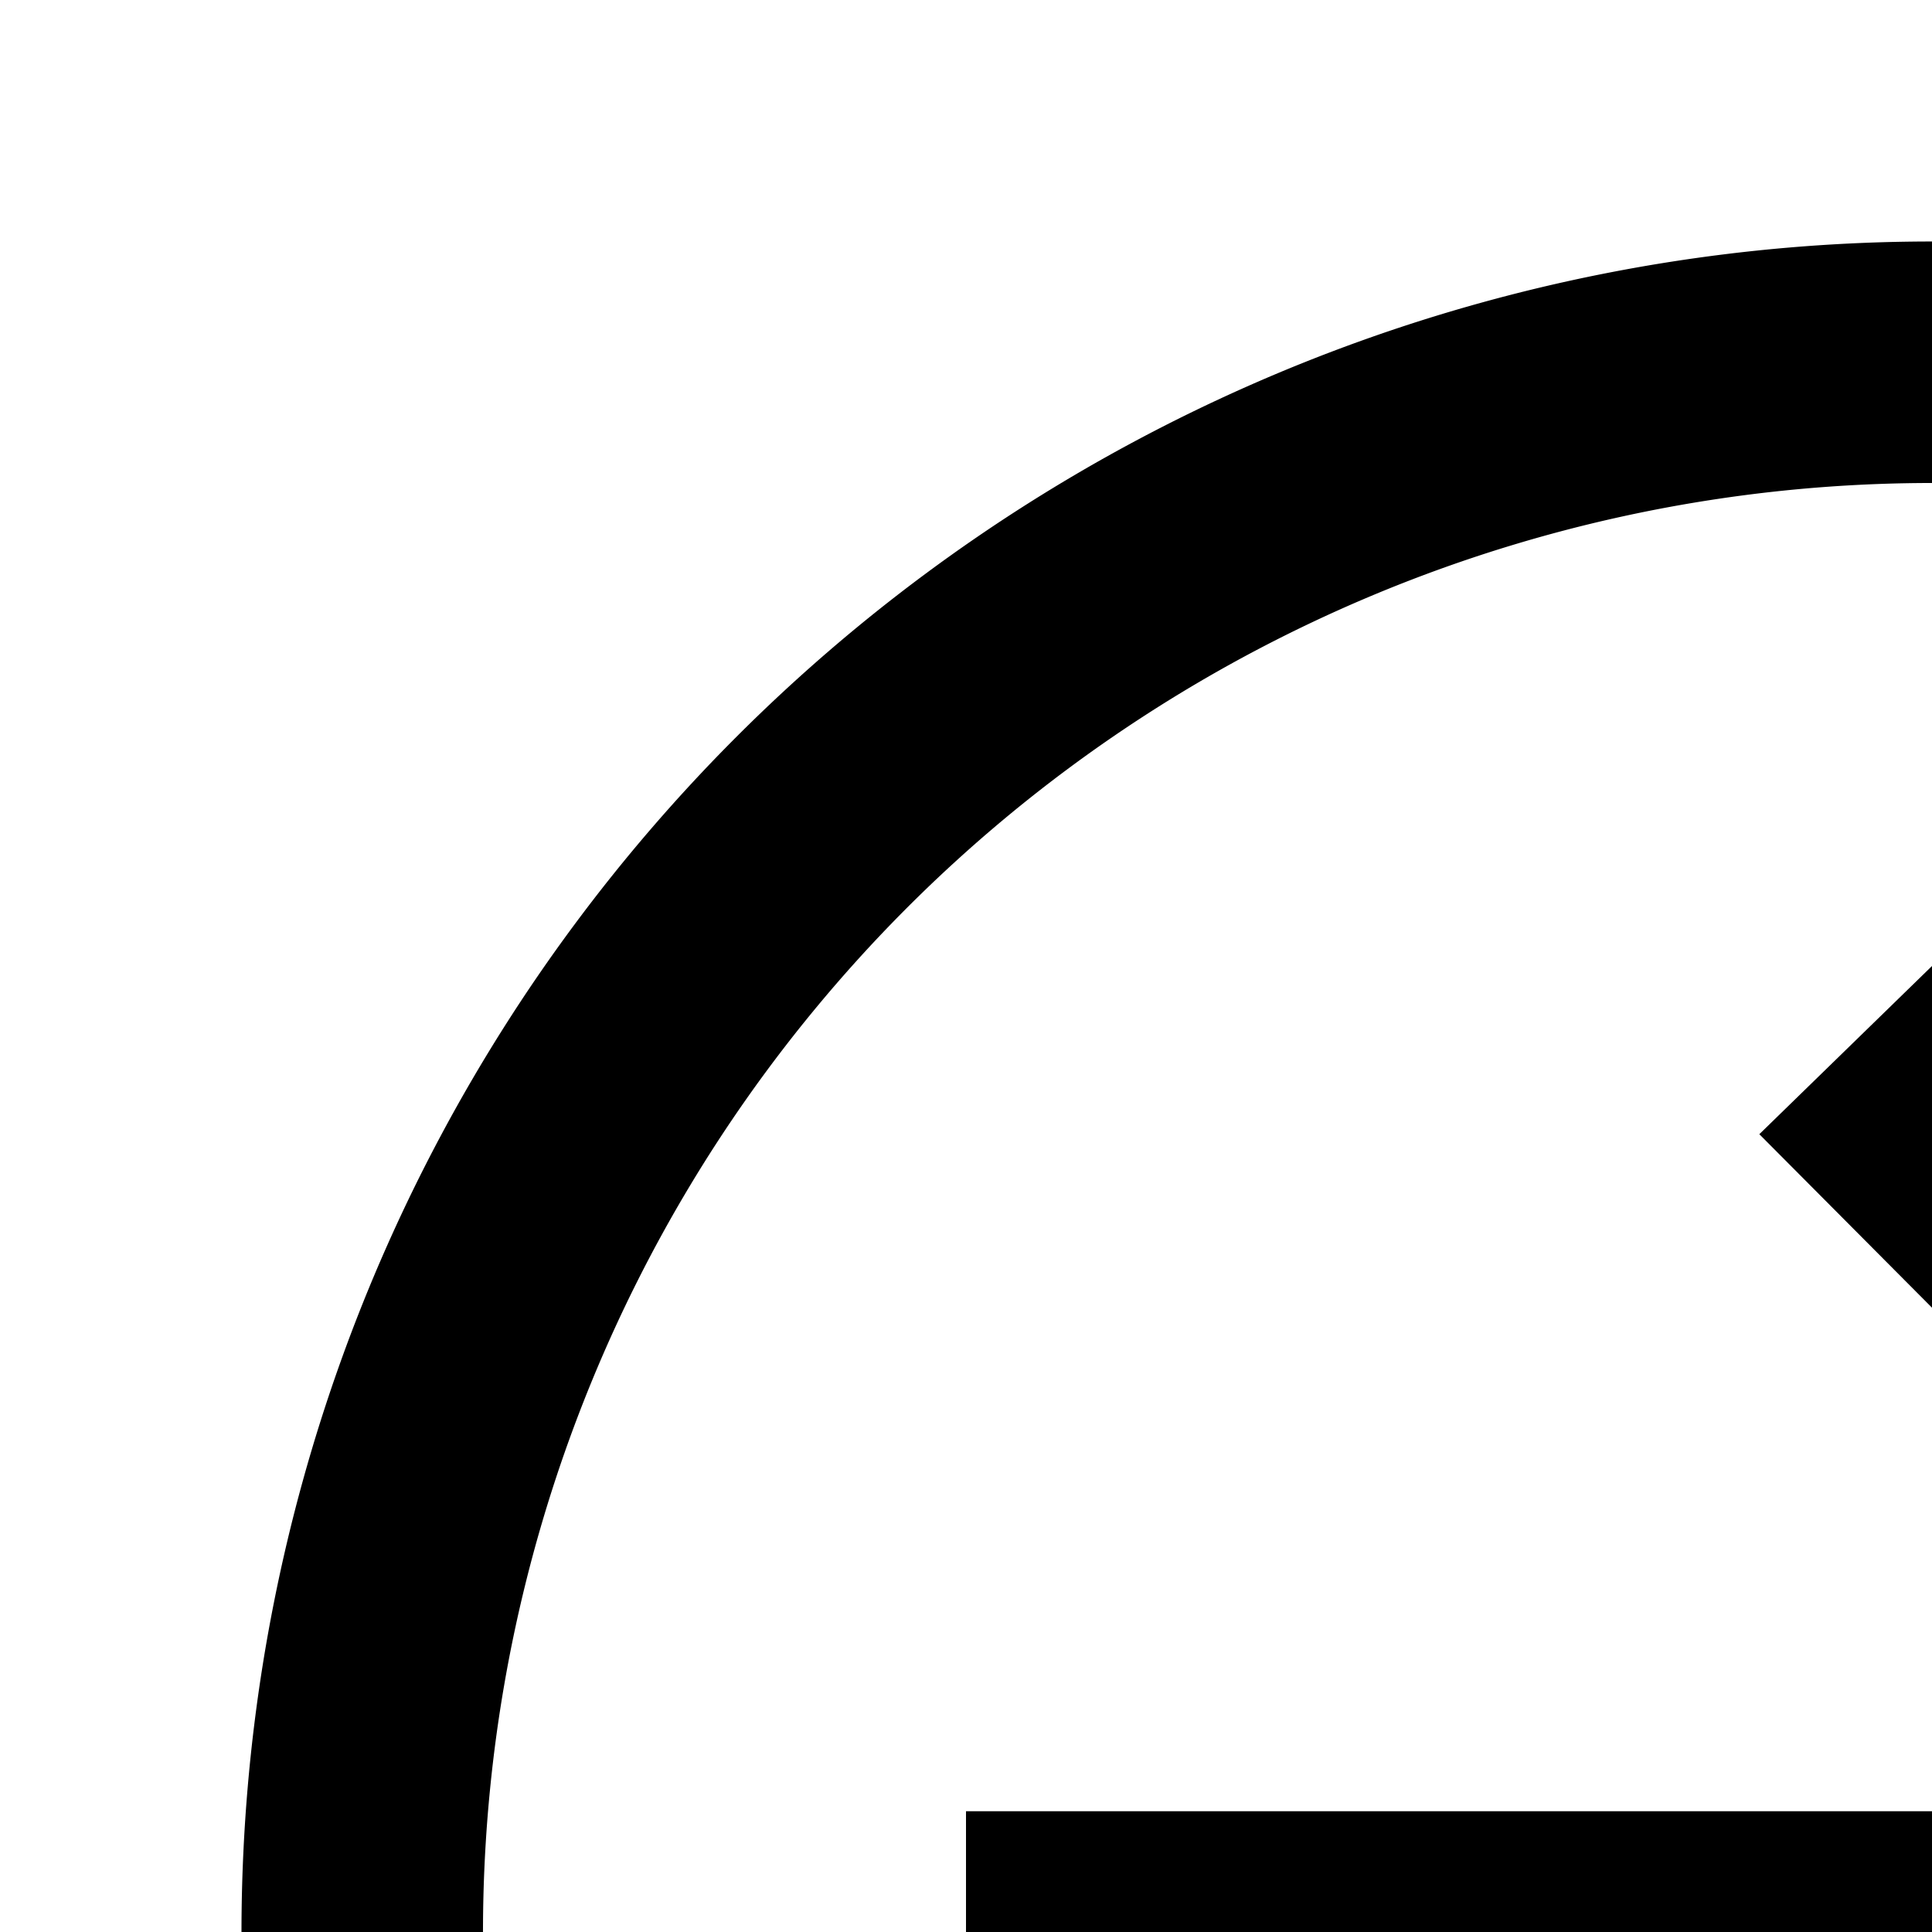 <svg xmlns="http://www.w3.org/2000/svg" viewBox="0 0 16 16"><path d="M16 8L14.57 9.393 20.15 15 8 15 8 17 20.15 17 14.57 22.573 16 24 24 16 16 8z"/><path d="M16,30A14,14,0,1,1,30,16,14.016,14.016,0,0,1,16,30ZM16,4A12,12,0,1,0,28,16,12.014,12.014,0,0,0,16,4Z"/></svg>